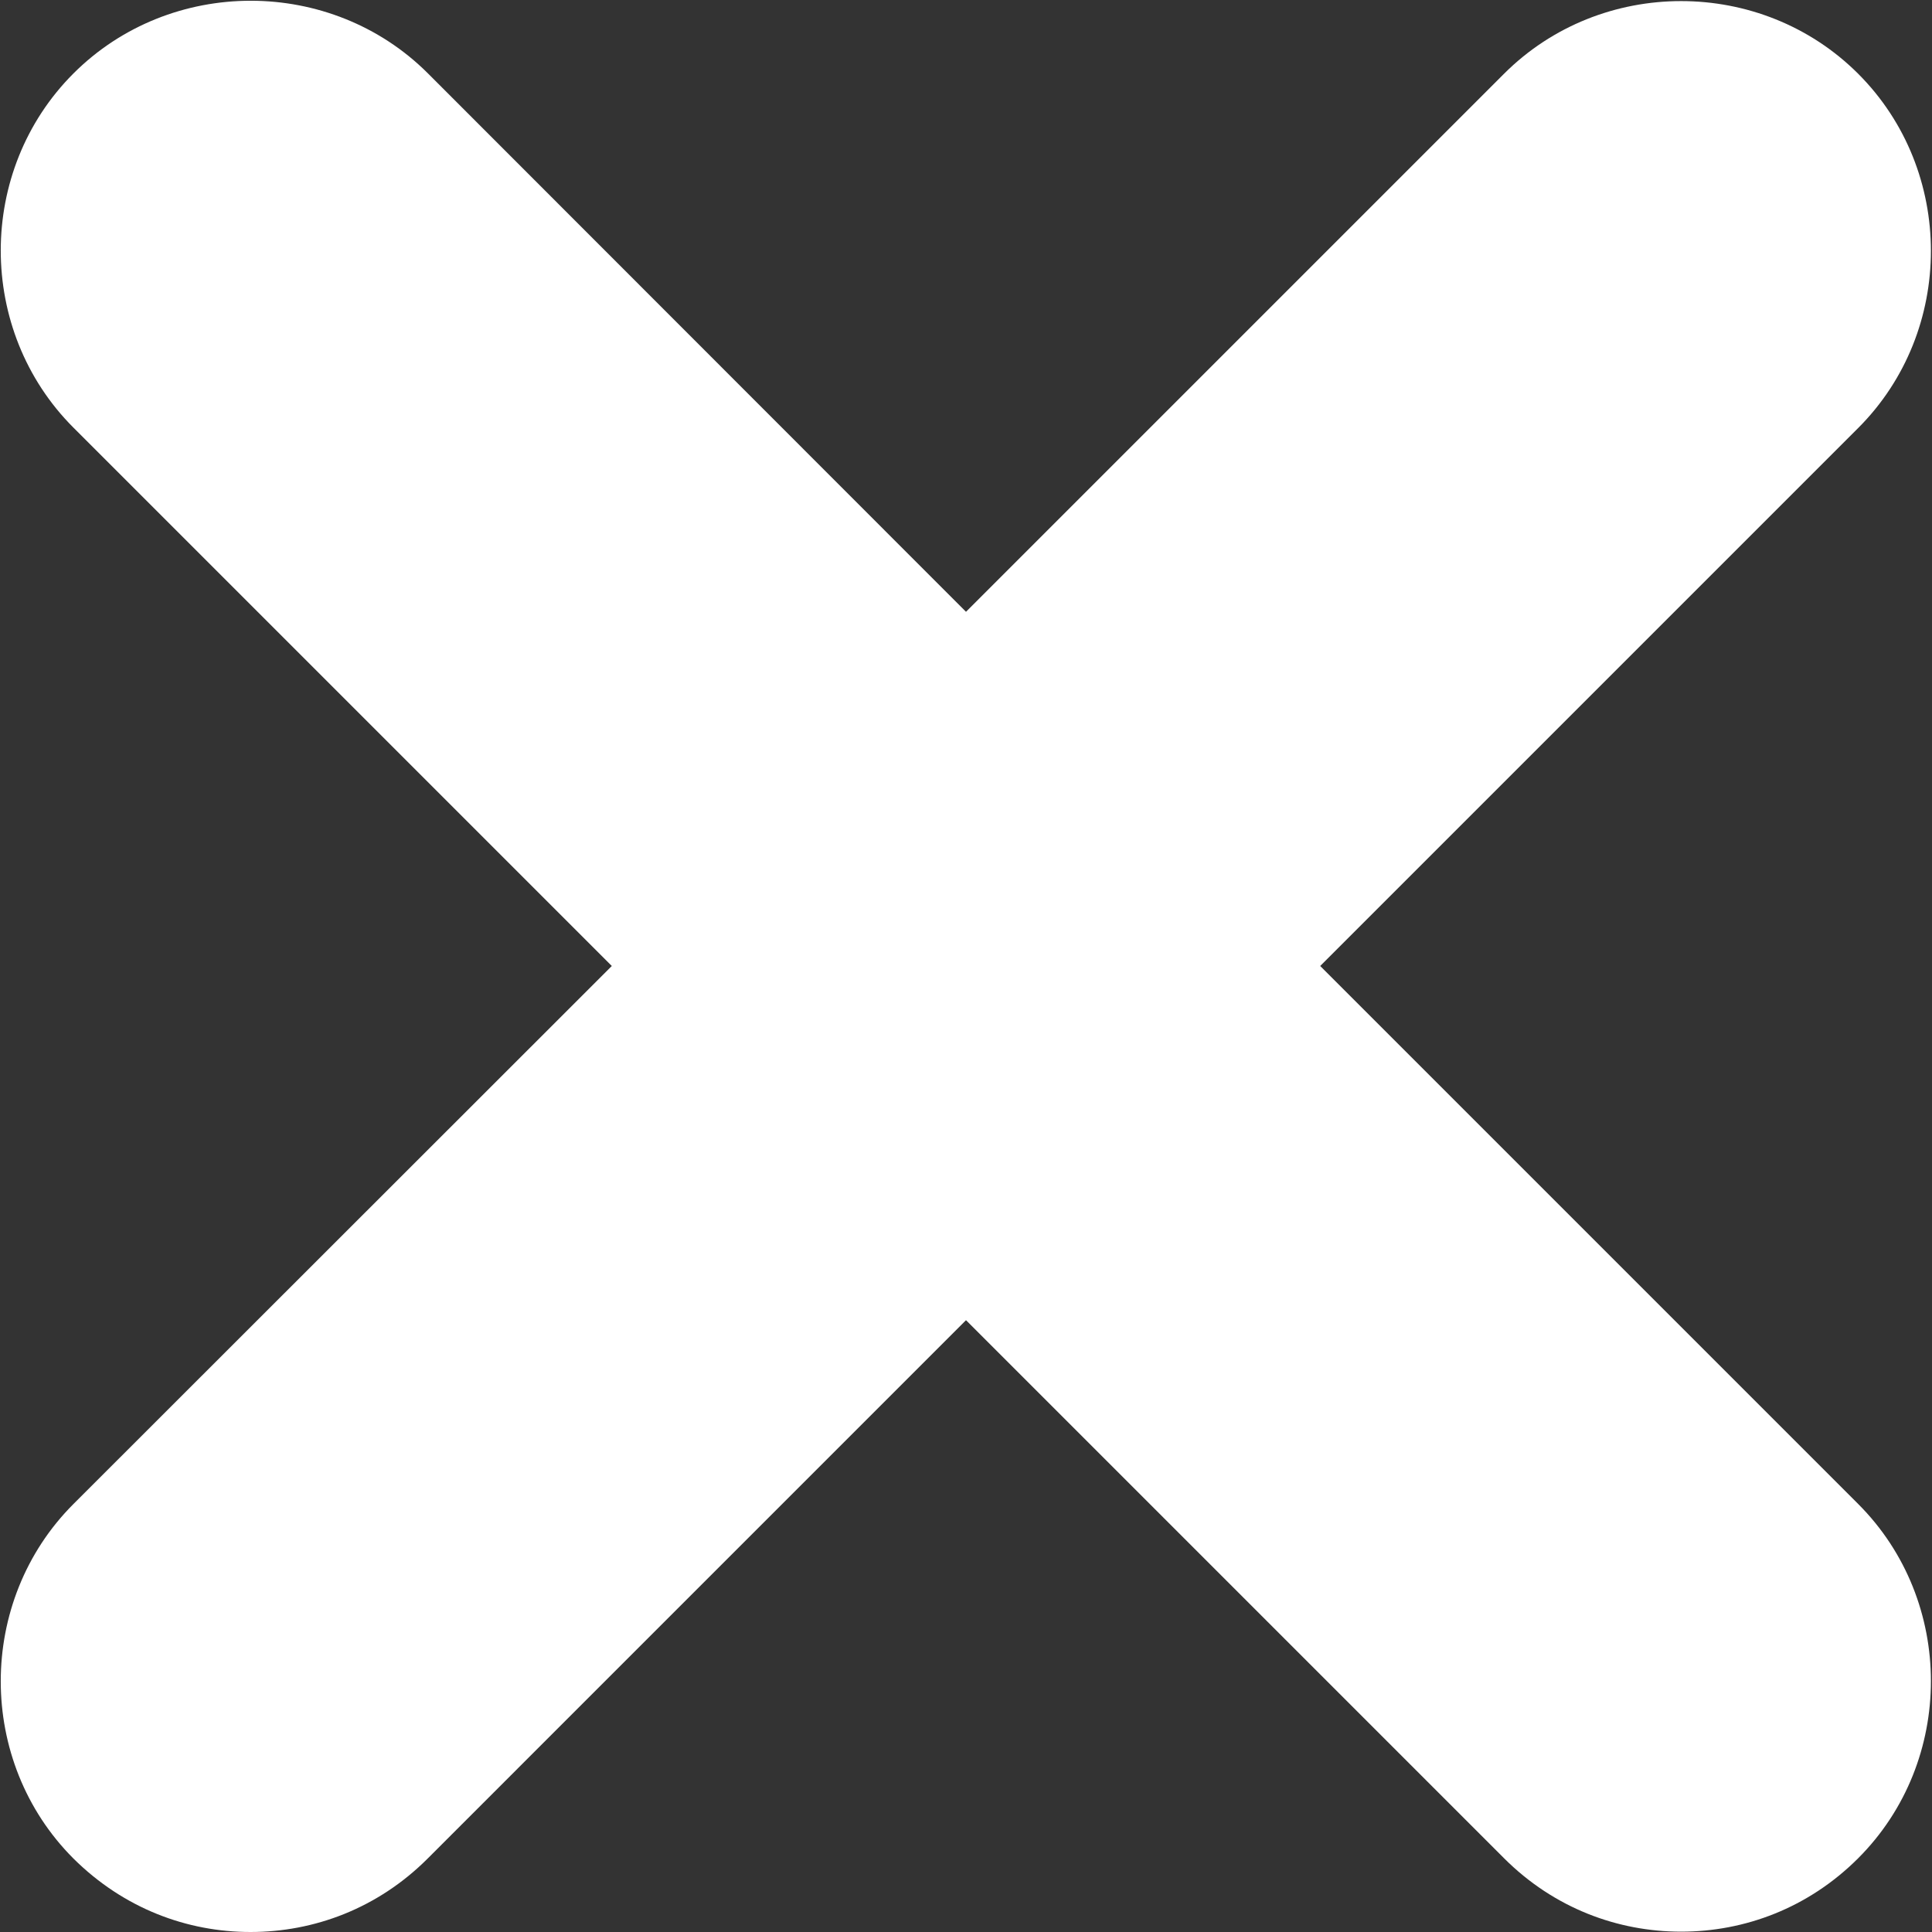 <?xml version="1.0" encoding="utf-8"?>
<!-- Generator: Adobe Illustrator 18.0.0, SVG Export Plug-In . SVG Version: 6.00 Build 0)  -->
<!DOCTYPE svg PUBLIC "-//W3C//DTD SVG 1.1//EN" "http://www.w3.org/Graphics/SVG/1.1/DTD/svg11.dtd">
<svg version="1.1" id="Layer_1" xmlns="http://www.w3.org/2000/svg" xmlns:xlink="http://www.w3.org/1999/xlink" x="0px" y="0px"
	 viewBox="0 0 576 576" enable-background="new 0 0 576 576" xml:space="preserve">
<rect x="0" y="0" width="576" height="576" fill="#333333" stroke="none"/>
<path fill="#FFFFFF" d="M393.6,288l160.4-160.4c28.9-28.9,28.9-76.7,0-105.6s-76.7-28.9-105.6,0L288,182.4L127.6,21.9
	C98.7-7,50.8-7,21.9,21.9s-28.9,76.7,0,105.6L182.4,288L21.9,448.4C-7,477.3-7,525.2,21.9,554.1C36.9,569,55.8,576,74.7,576
	s37.9-7,52.8-21.9L288,393.6l160.4,160.4c14.9,14.9,33.9,21.9,52.8,21.9c18.9,0,37.9-7,52.8-21.9c28.9-28.9,28.9-76.7,0-105.6
	L393.6,288z"/>
</svg>
